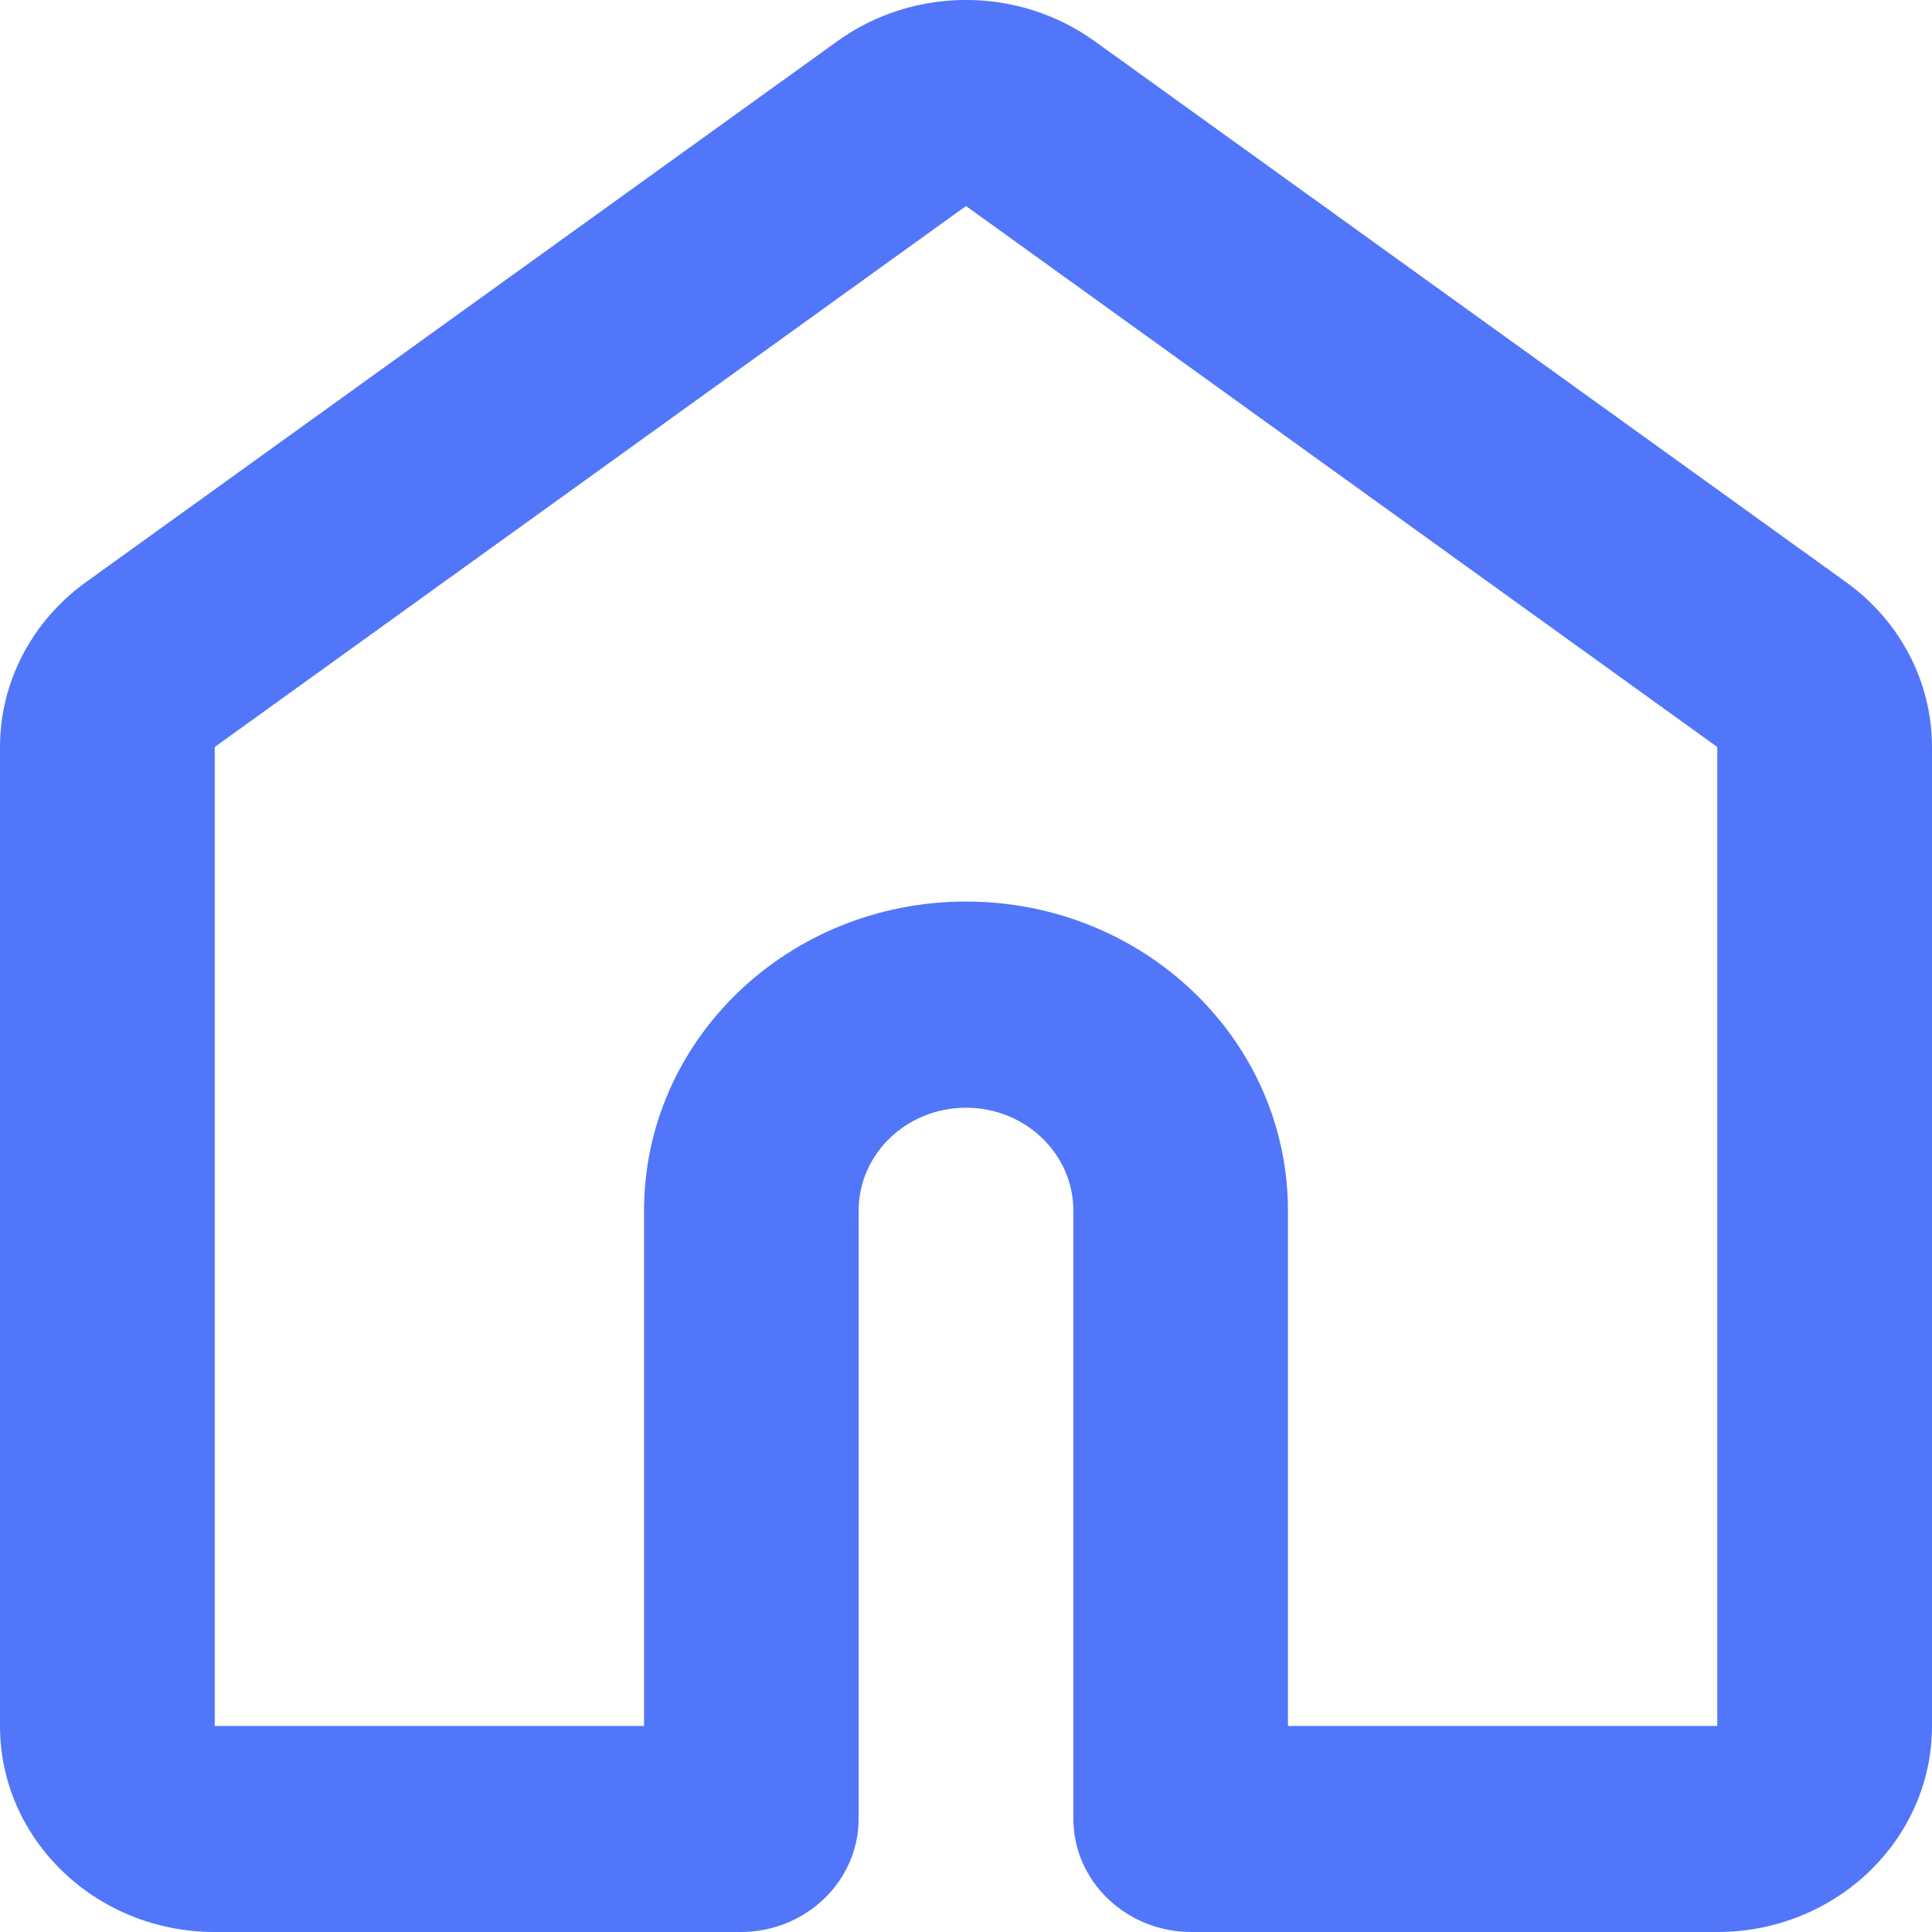 <svg width="14" height="14" viewBox="0 0 14 14" fill="none" xmlns="http://www.w3.org/2000/svg">
<path fill-rule="evenodd" clip-rule="evenodd" d="M6.067 0.299C6.62 -0.1 7.38 -0.1 7.933 0.299L13.378 4.219C13.77 4.501 14 4.943 14 5.413V12.507C14 13.331 13.304 14 12.444 14H8.633C8.161 14 7.778 13.632 7.778 13.179V8.773C7.778 8.361 7.43 8.027 7 8.027C6.57 8.027 6.222 8.361 6.222 8.773V13.179C6.222 13.632 5.839 14 5.367 14H1.556C0.696 14 0 13.331 0 12.507V5.413C0 4.943 0.231 4.501 0.622 4.219L6.067 0.299ZM7 1.493L1.556 5.413V12.507H4.667V8.773C4.667 7.536 5.711 6.533 7 6.533C8.289 6.533 9.333 7.536 9.333 8.773V12.507H12.444V5.413L7 1.493Z" fill="#5276F9"/>
</svg>
